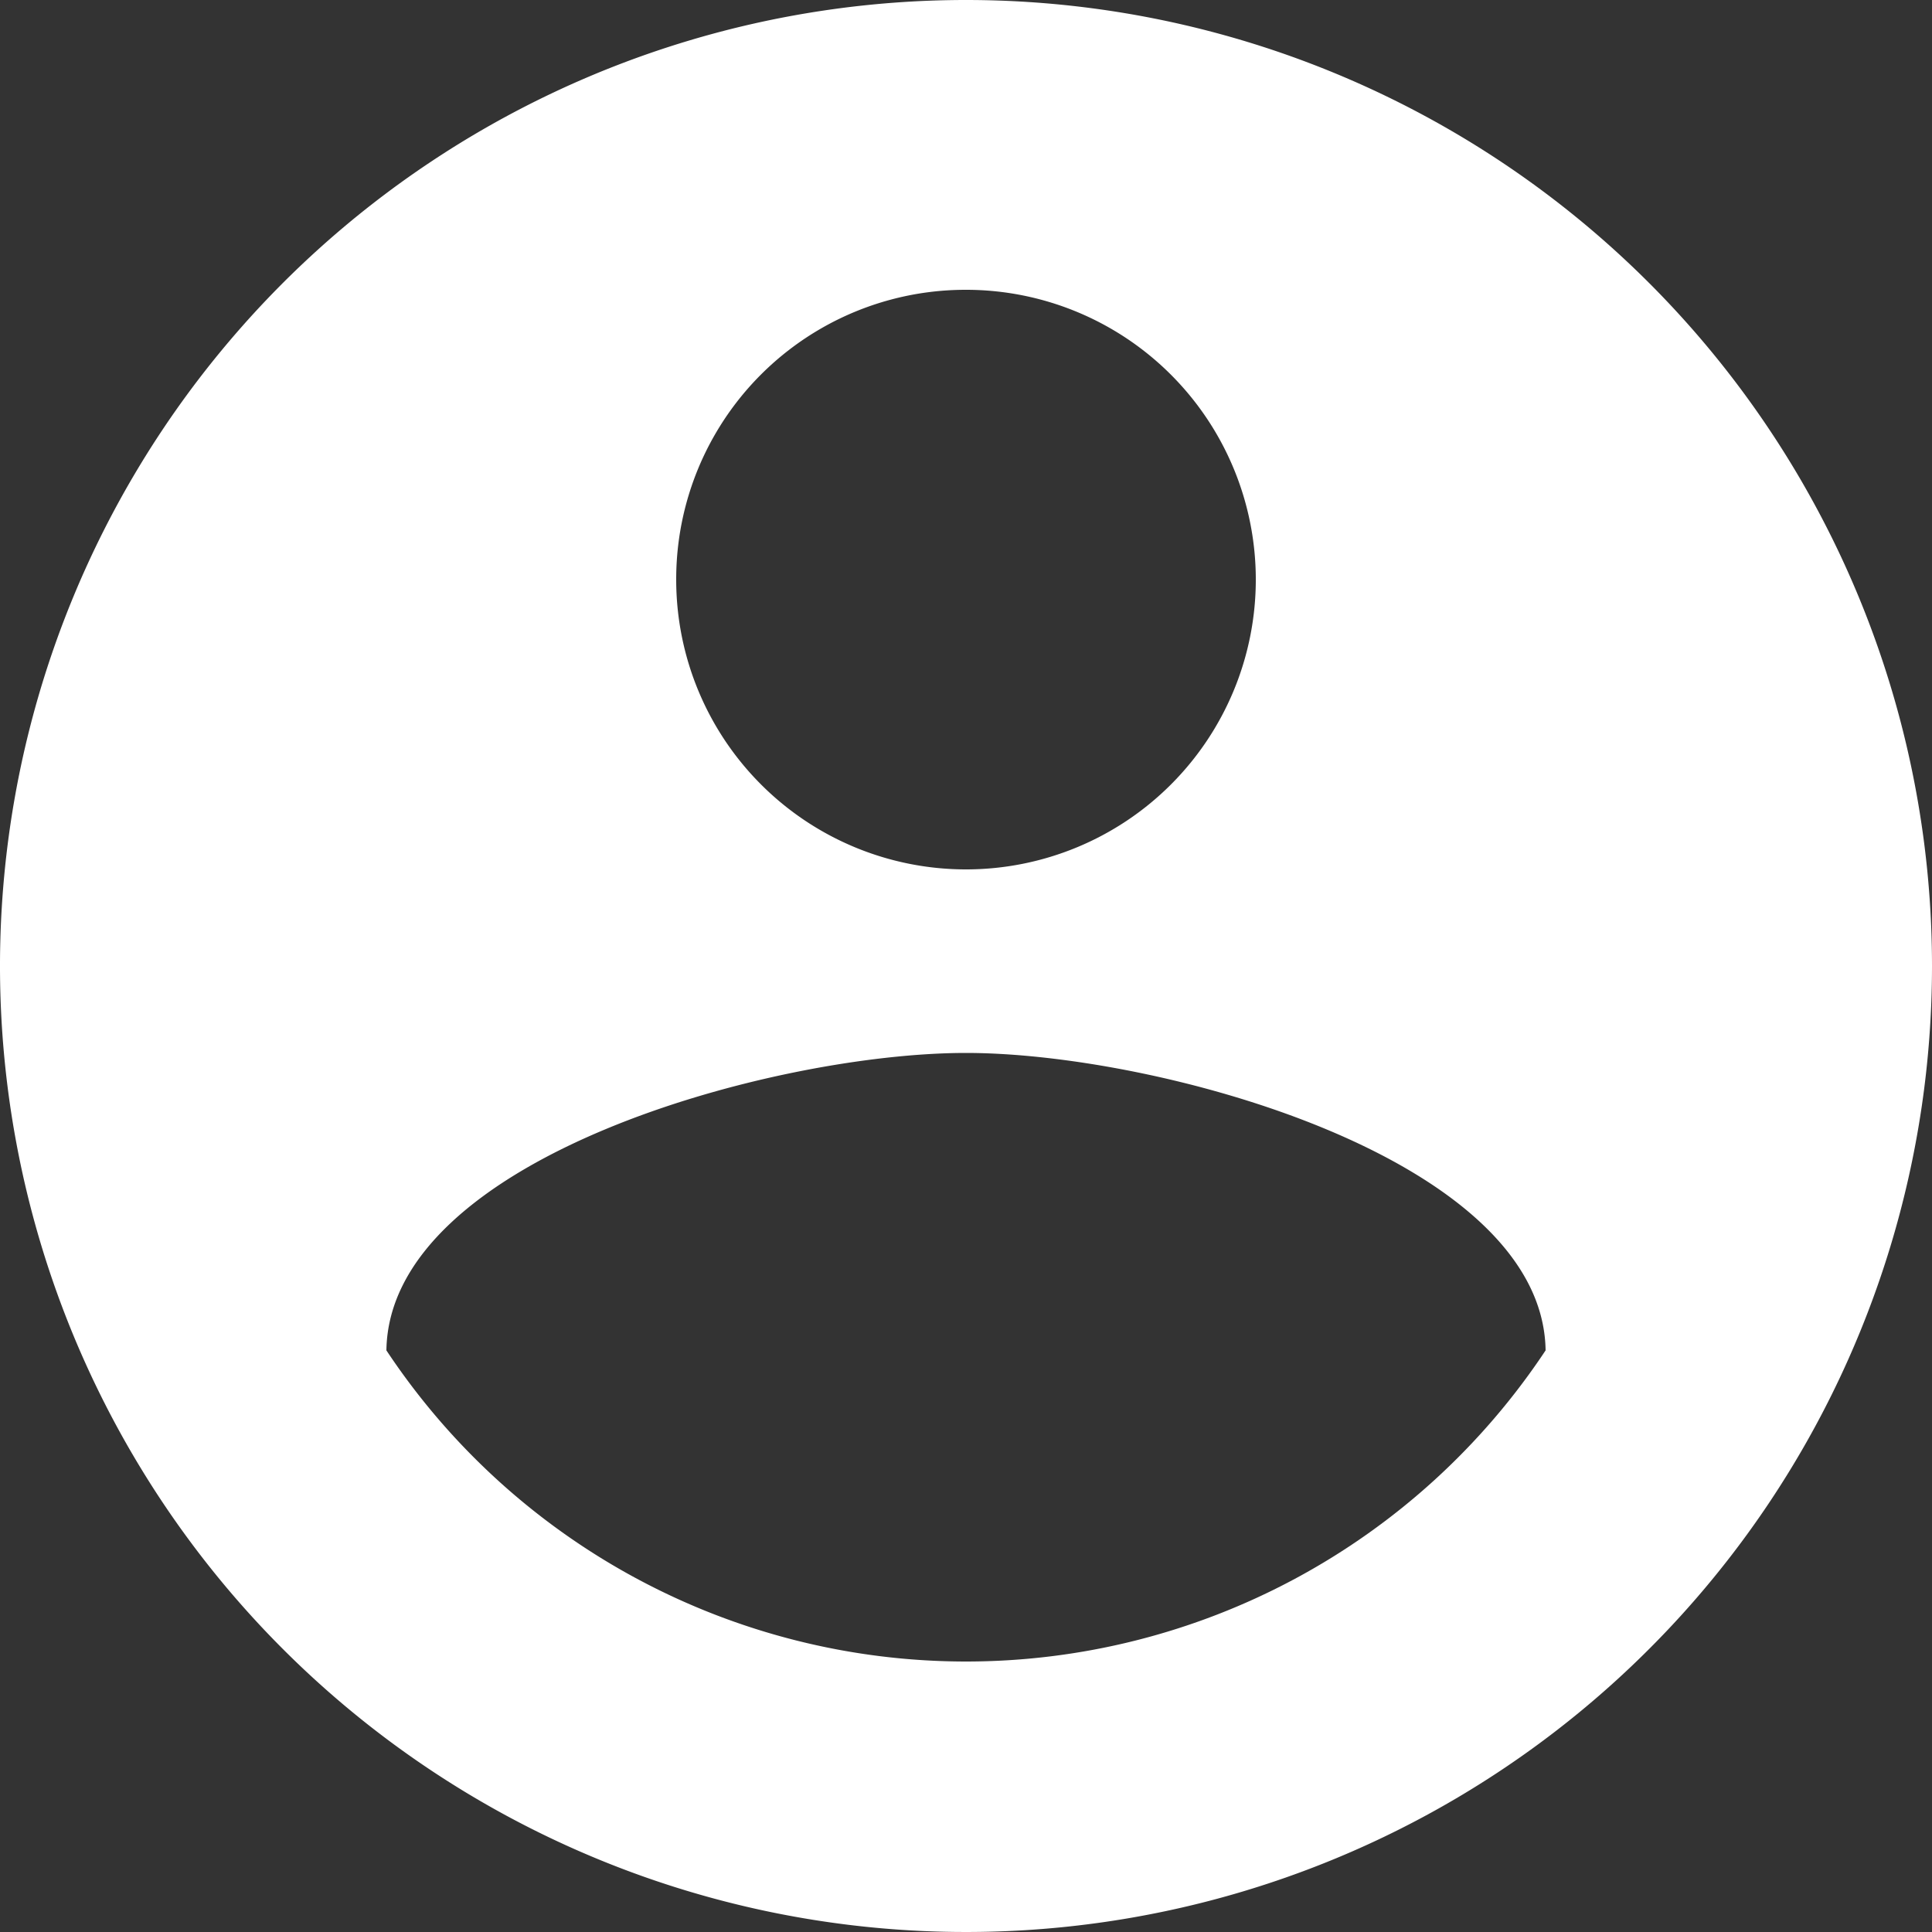 <svg xmlns="http://www.w3.org/2000/svg" viewBox="0 0 48 48"><rect x="0" y="0" width="48" height="48" fill="#333333" stroke="none"/><defs><style>.cls-1{fill:#fff;}</style></defs><title>Asset 26</title><g id="Layer_2" data-name="Layer 2"><g id="Layer_1-2" data-name="Layer 1"><path class="cls-1" d="M24,0A24,24,0,1,0,48,24,24,24,0,0,0,24,0Zm0,7.2a7.2,7.2,0,1,1-7.2,7.2A7.19,7.19,0,0,1,24,7.2Zm0,34.08A17.28,17.28,0,0,1,9.6,33.55c.07-4.78,9.6-7.39,14.4-7.39s14.33,2.62,14.4,7.39A17.28,17.28,0,0,1,24,41.28Z"/></g></g></svg>